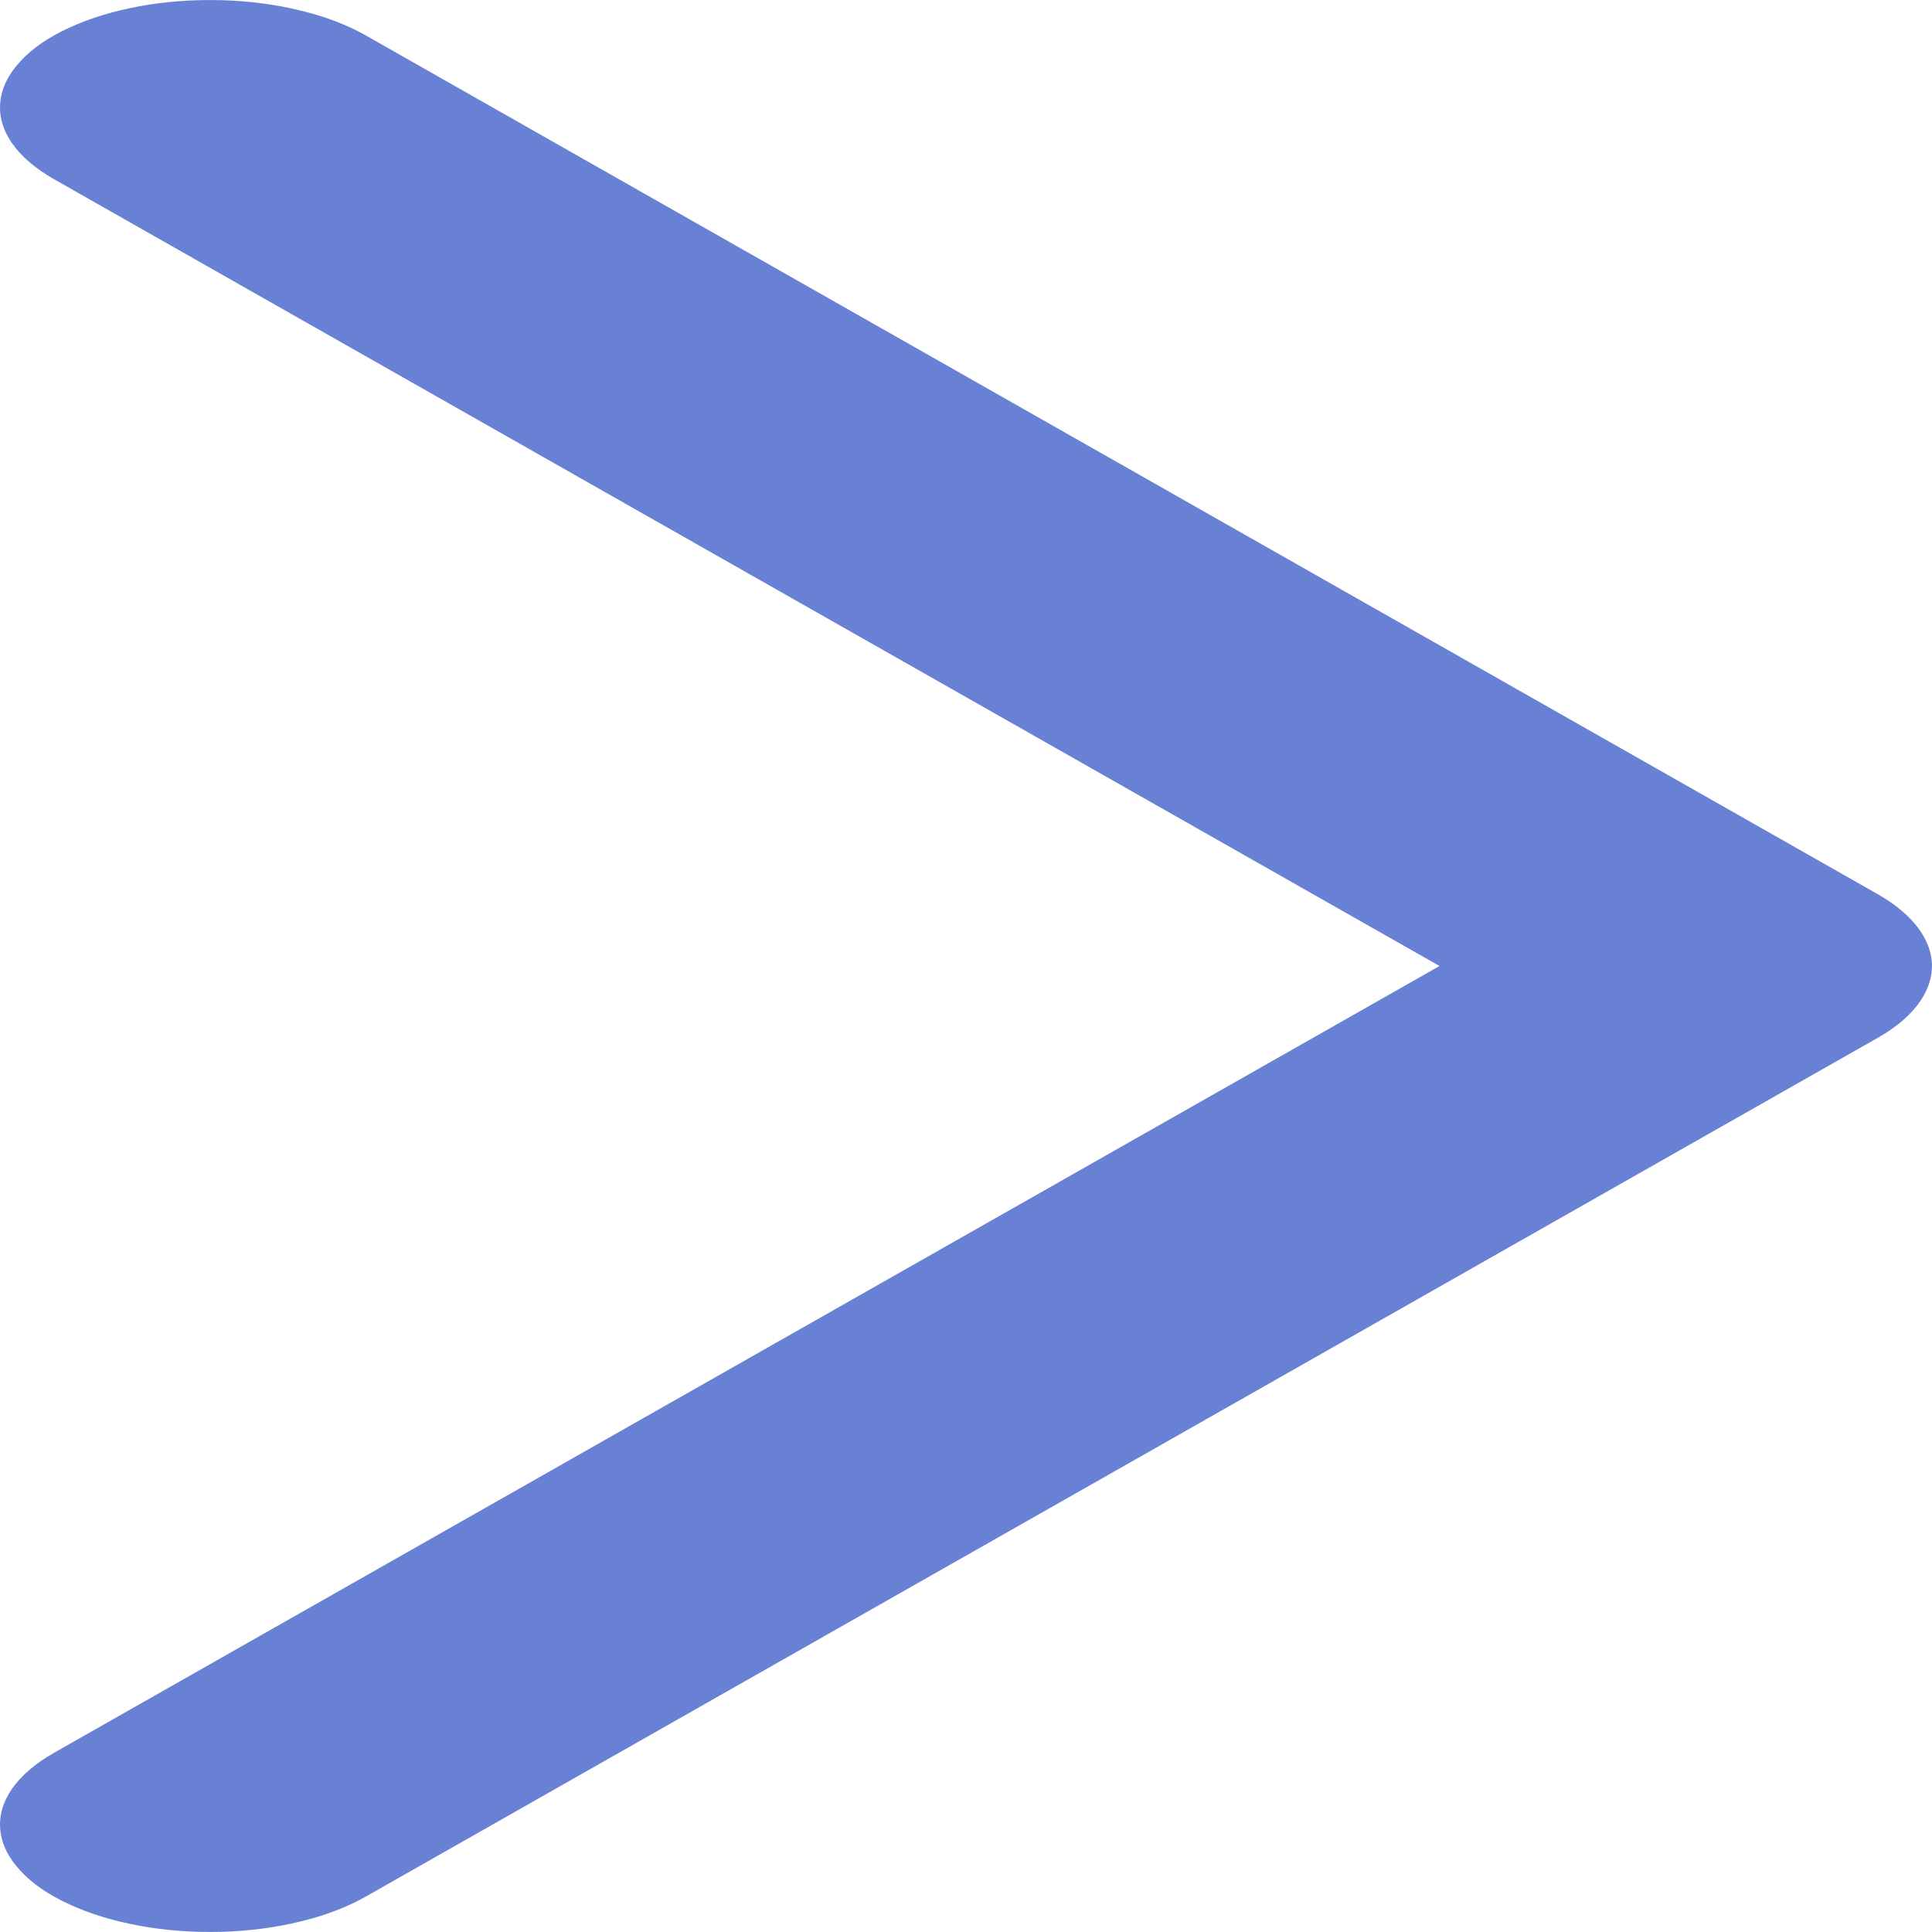 <svg width="11" height="11" viewBox="0 0 11 11" fill="none" xmlns="http://www.w3.org/2000/svg">
<path d="M10.997 5.458C10.978 5.322 10.87 5.193 10.691 5.091L2.085 0.203C1.98 0.143 1.853 0.094 1.711 0.06C1.569 0.025 1.416 0.005 1.259 0.001C1.102 -0.003 0.945 0.008 0.797 0.035C0.649 0.062 0.513 0.103 0.396 0.157C0.279 0.21 0.184 0.275 0.117 0.348C0.049 0.42 0.01 0.499 0.002 0.579C-0.007 0.659 0.016 0.739 0.068 0.815C0.121 0.891 0.202 0.96 0.307 1.02L8.196 5.5L0.307 9.98C0.202 10.04 0.121 10.109 0.068 10.185C0.016 10.261 -0.007 10.341 0.002 10.421C0.01 10.501 0.049 10.58 0.117 10.652C0.184 10.725 0.279 10.79 0.396 10.843C0.513 10.897 0.649 10.938 0.797 10.965C0.945 10.992 1.102 11.003 1.259 10.999C1.416 10.995 1.569 10.975 1.711 10.94C1.853 10.906 1.98 10.857 2.085 10.797L10.691 5.909C10.799 5.848 10.881 5.777 10.934 5.699C10.986 5.622 11.008 5.54 10.997 5.458Z" fill="#6981D4"/>
</svg>
